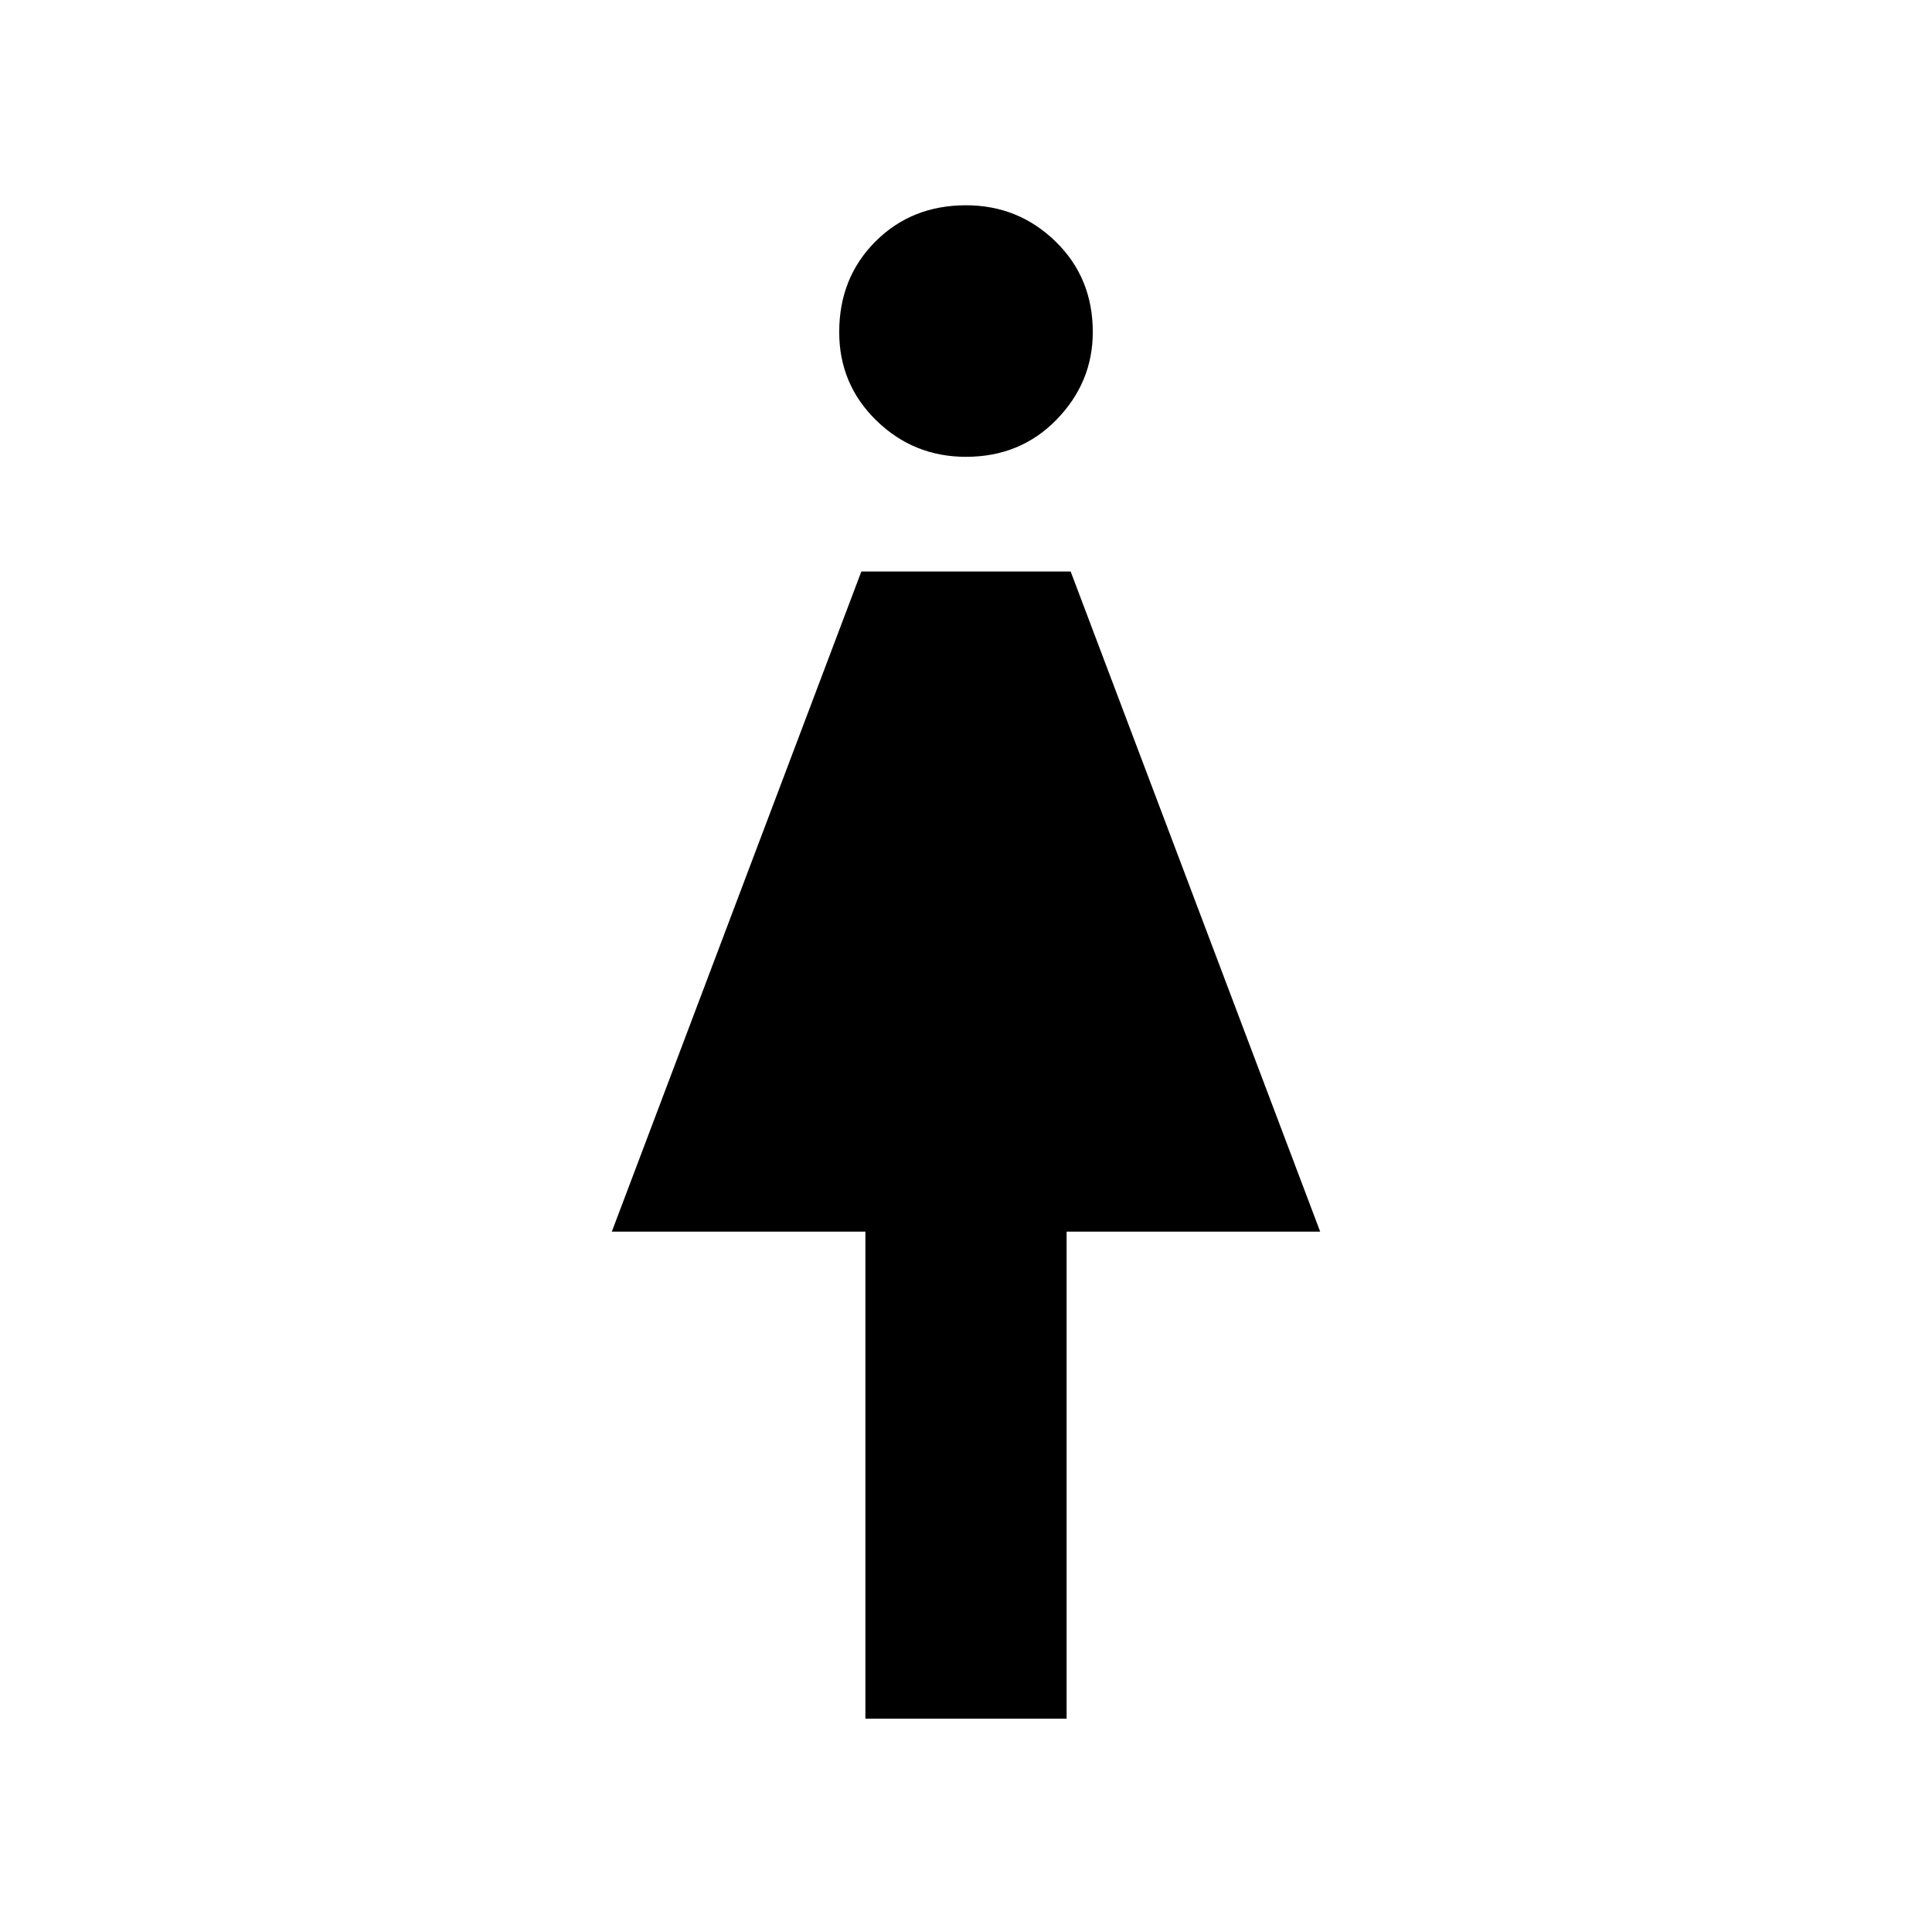 <svg xmlns="http://www.w3.org/2000/svg" height="40" width="40"><path d="M17.917 35.583V25.5h-5.25l5.166-13.667h4.334L27.333 25.5h-5.25v10.083ZM20 9.458q-1.083 0-1.854-.75-.771-.75-.771-1.833 0-1.125.75-1.875T20 4.25q1.083 0 1.854.75.771.75.771 1.875 0 1.042-.75 1.813-.75.77-1.875.77Z"/></svg>